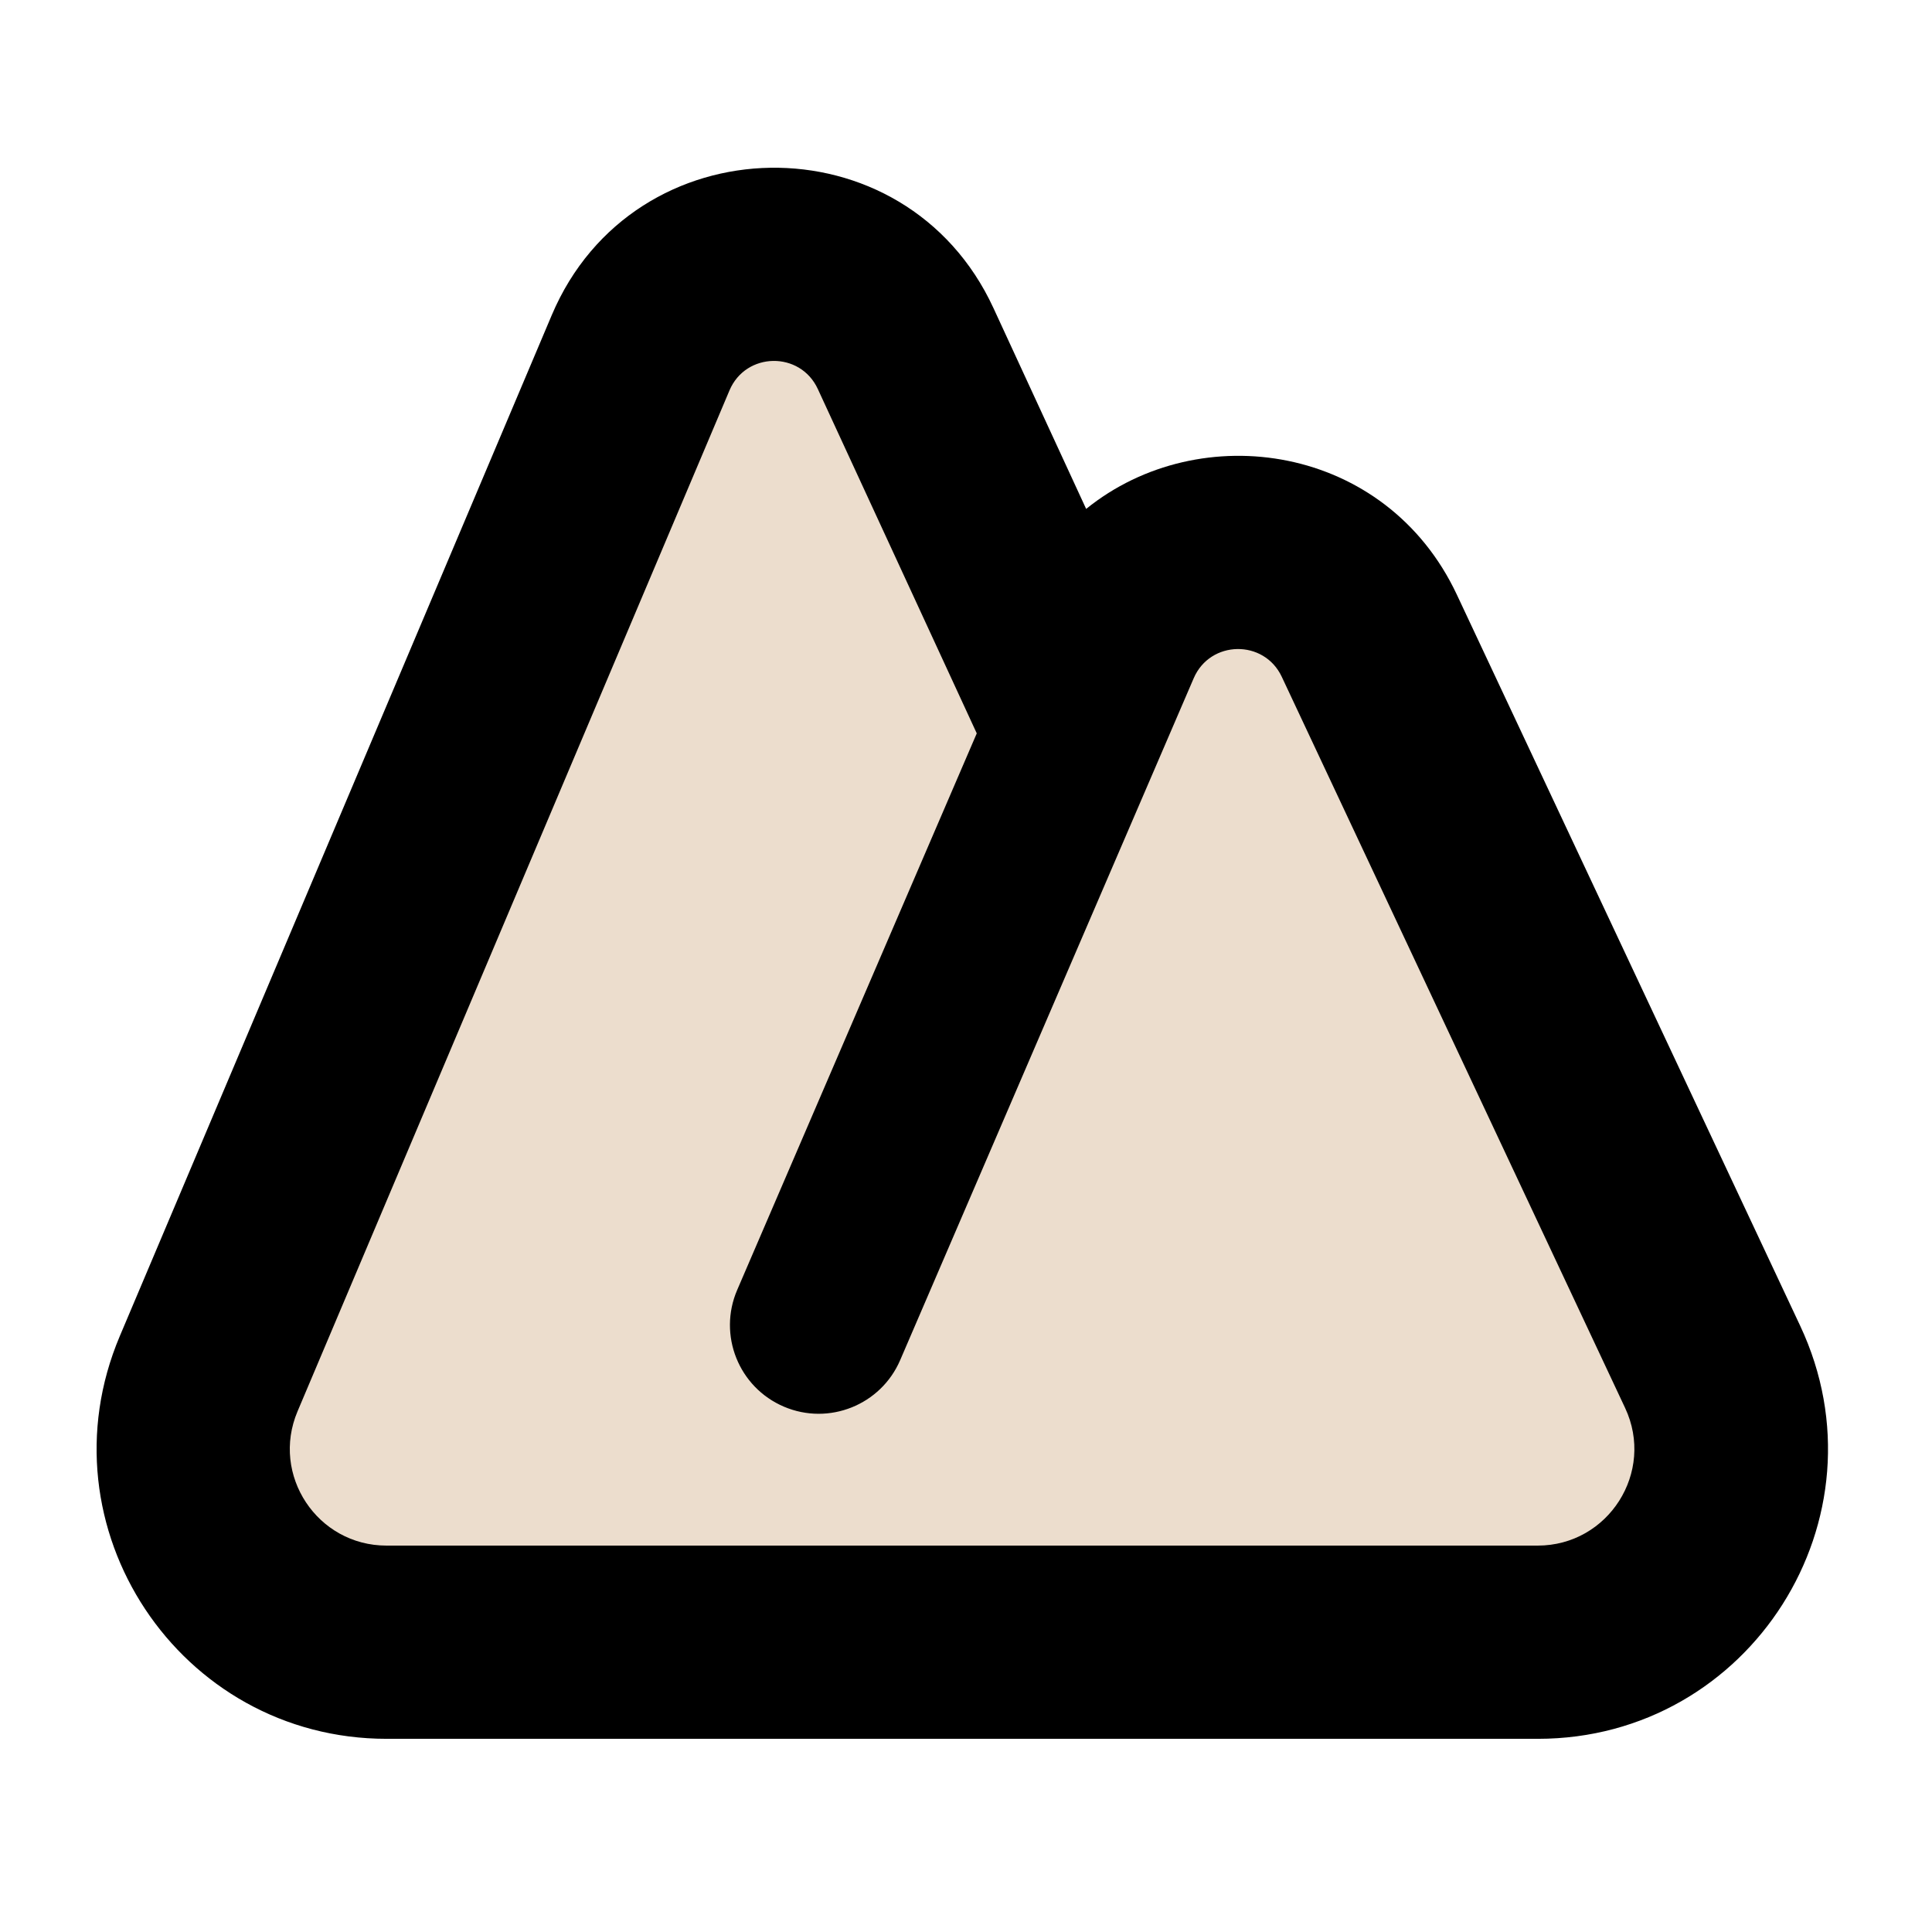 <svg width="90" height="90" viewBox="0 0 90 90" fill="none" xmlns="http://www.w3.org/2000/svg">
<path fill-rule="evenodd" clip-rule="evenodd" d="M50.597 23.707L46.278 14.349C42.185 5.48 29.509 5.684 25.703 14.68L5.581 62.24C1.815 71.141 8.349 81.001 18.014 81.001H71.64C81.531 81.001 88.064 70.715 83.86 61.762L67.866 27.702C64.576 20.695 55.911 19.41 50.597 23.707Z" fill="2a2722"/>
<path d="M18.005 72C14.783 72 12.605 68.714 13.86 65.747L33.982 18.187C34.743 16.387 37.278 16.347 38.097 18.121L45.501 34.163L34.341 60.091C33.436 62.193 34.412 64.631 36.518 65.528C38.613 66.42 41.034 65.45 41.934 63.359L55.607 31.595C56.374 29.813 58.886 29.772 59.71 31.528L75.704 65.588C77.105 68.572 74.927 72 71.63 72H18.005Z" fill="#ecddcd"/>
</svg>
